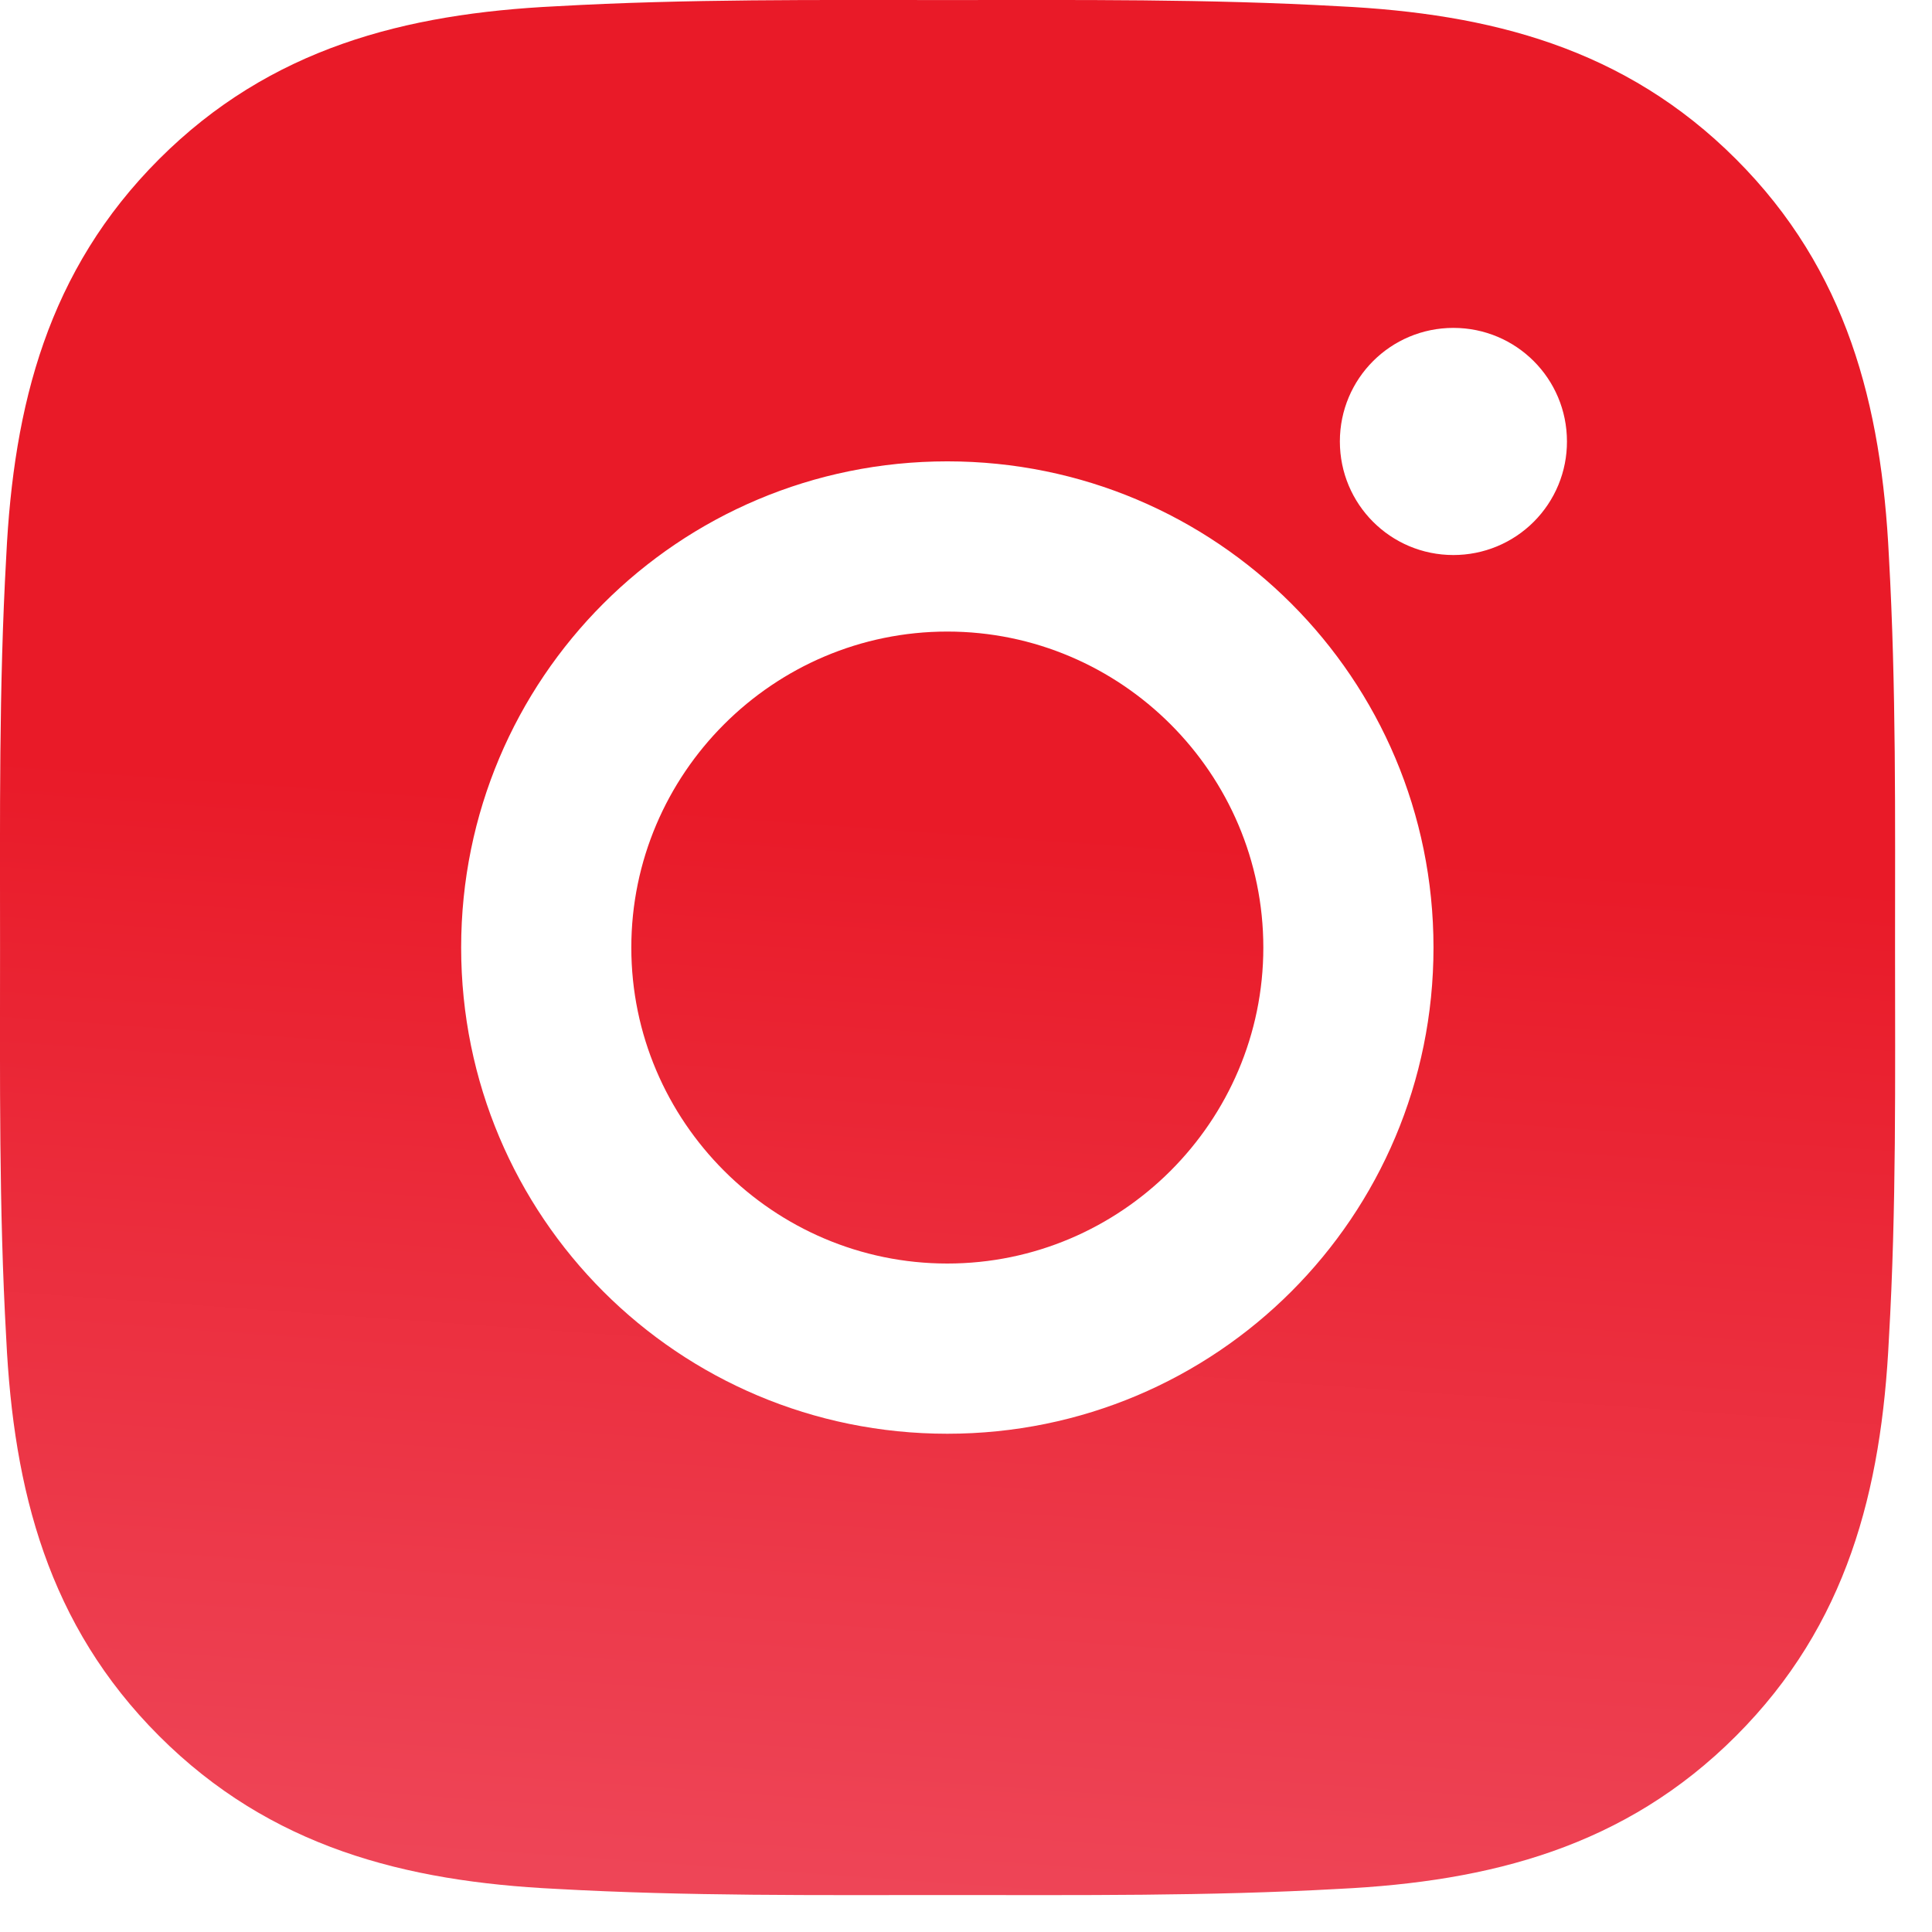 <svg width="39" height="39" viewBox="0 0 39 39" fill="none" xmlns="http://www.w3.org/2000/svg">
<path d="M19.123 12.749C15.611 12.749 12.744 15.615 12.744 19.128C12.744 22.64 15.611 25.506 19.123 25.506C22.635 25.506 25.502 22.64 25.502 19.128C25.502 15.615 22.635 12.749 19.123 12.749ZM38.254 19.128C38.254 16.486 38.278 13.869 38.13 11.232C37.981 8.17 37.283 5.452 35.043 3.212C32.799 0.968 30.086 0.274 27.023 0.126C24.382 -0.023 21.764 0.001 19.128 0.001C16.486 0.001 13.869 -0.023 11.232 0.126C8.17 0.274 5.452 0.973 3.212 3.212C0.968 5.457 0.274 8.17 0.126 11.232C-0.023 13.874 0.001 16.491 0.001 19.128C0.001 21.764 -0.023 24.387 0.126 27.023C0.274 30.086 0.973 32.804 3.212 35.043C5.457 37.287 8.17 37.981 11.232 38.13C13.874 38.278 16.491 38.254 19.128 38.254C21.769 38.254 24.387 38.278 27.023 38.13C30.086 37.981 32.804 37.283 35.043 35.043C37.287 32.799 37.981 30.086 38.13 27.023C38.283 24.387 38.254 21.769 38.254 19.128ZM19.123 28.942C13.692 28.942 9.309 24.559 9.309 19.128C9.309 13.697 13.692 9.313 19.123 9.313C24.554 9.313 28.937 13.697 28.937 19.128C28.937 24.559 24.554 28.942 19.123 28.942ZM29.339 11.204C28.071 11.204 27.047 10.18 27.047 8.911C27.047 7.643 28.071 6.619 29.339 6.619C30.607 6.619 31.631 7.643 31.631 8.911C31.632 9.212 31.573 9.511 31.458 9.789C31.343 10.067 31.174 10.32 30.961 10.533C30.748 10.746 30.495 10.915 30.217 11.03C29.939 11.145 29.64 11.204 29.339 11.204Z" fill="url(#paint0_linear_179_660)"/>
<defs>
<linearGradient id="paint0_linear_179_660" x1="20.842" y1="12.705" x2="19.026" y2="38.248" gradientUnits="userSpaceOnUse">
<stop offset="0.156" stop-color="#E91A28"/>
<stop offset="1" stop-color="#EE4557"/>
</linearGradient>
</defs>
</svg>
